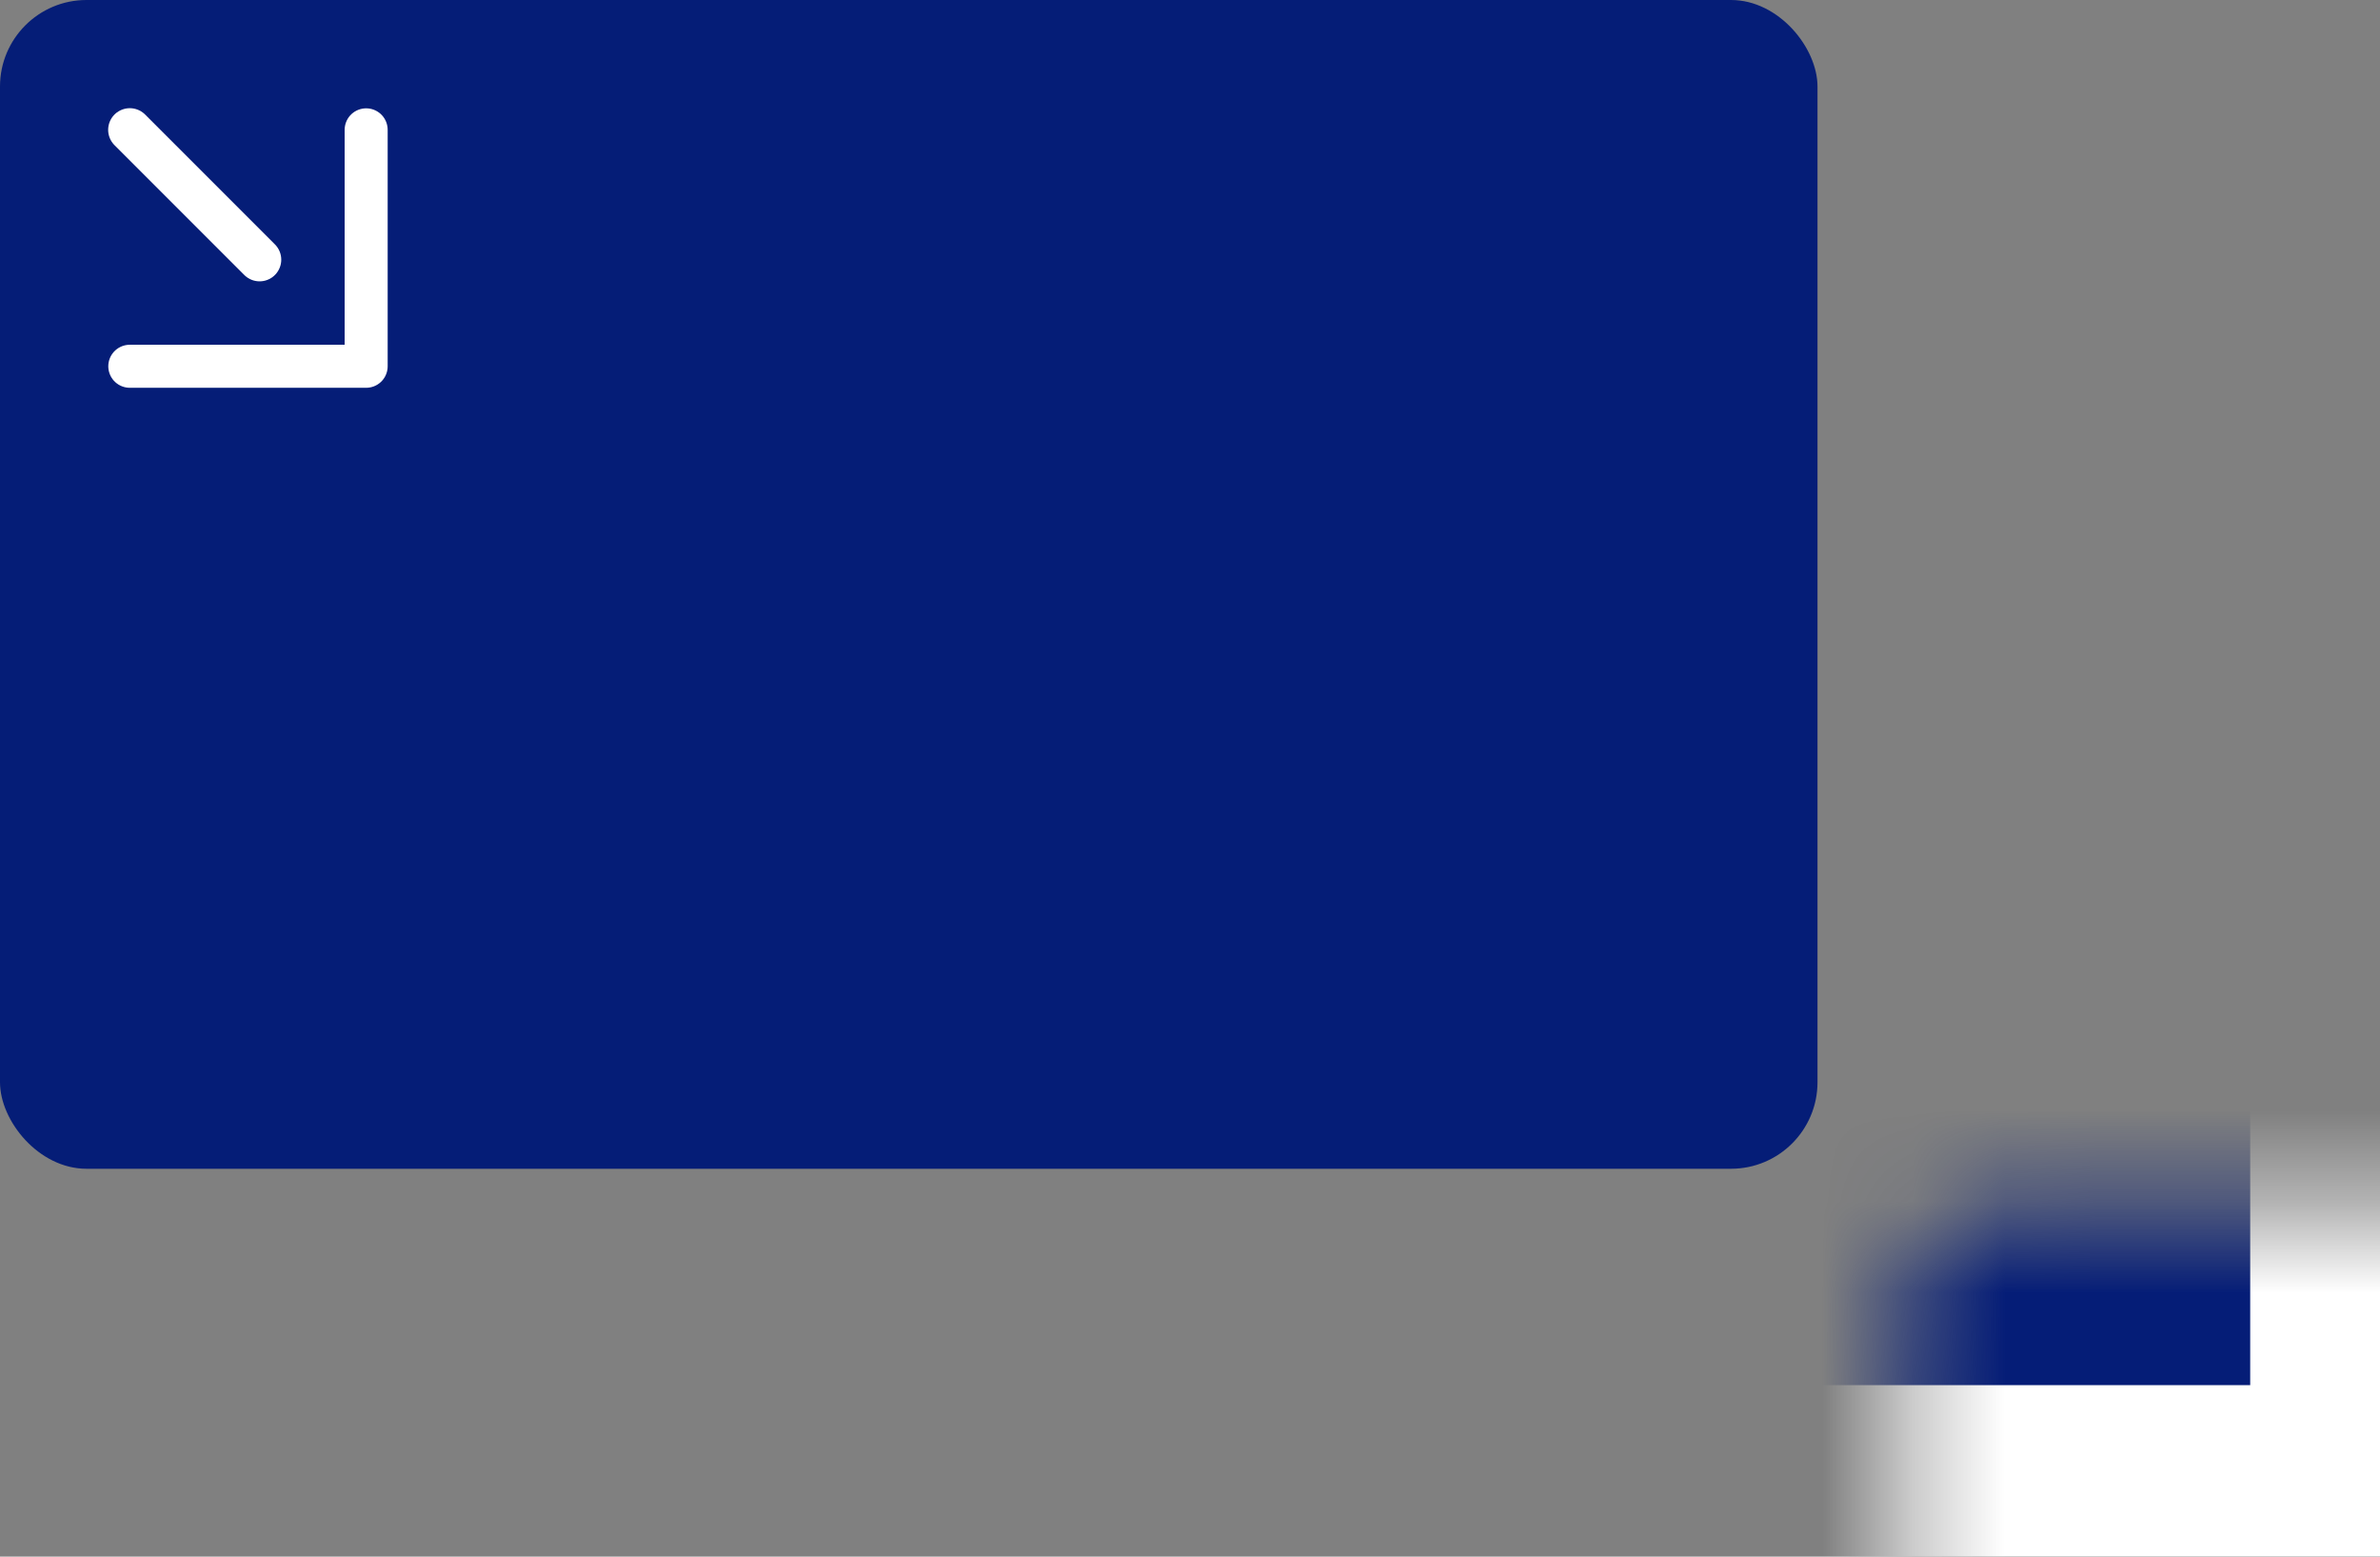 <svg width="26" height="17" viewBox="0 0 26 17" fill="none" xmlns="http://www.w3.org/2000/svg">
<rect x="0" y="0" width="26" height="17" fill="#808080" stroke="none"/>
<rect width="19.855" height="12.764" rx="0.945" fill="#051D77"/>
<mask id="path-2-inside-1" fill="white">
<rect x="10.4" y="6.618" width="15.6" height="9.927" rx="0.945"/>
</mask>
<rect x="10.4" y="6.618" width="15.6" height="9.927" rx="0.945" fill="#051D77" stroke="white" stroke-width="2.836" mask="url(#path-2-inside-1)"/>
<path d="M1.418 1.418L2.836 2.836" stroke="white" stroke-width="0.473" stroke-linecap="round" stroke-linejoin="round"/>
<path d="M4 1.418V4H1.418" stroke="white" stroke-width="0.47" stroke-linecap="round" stroke-linejoin="round"/>
</svg>
